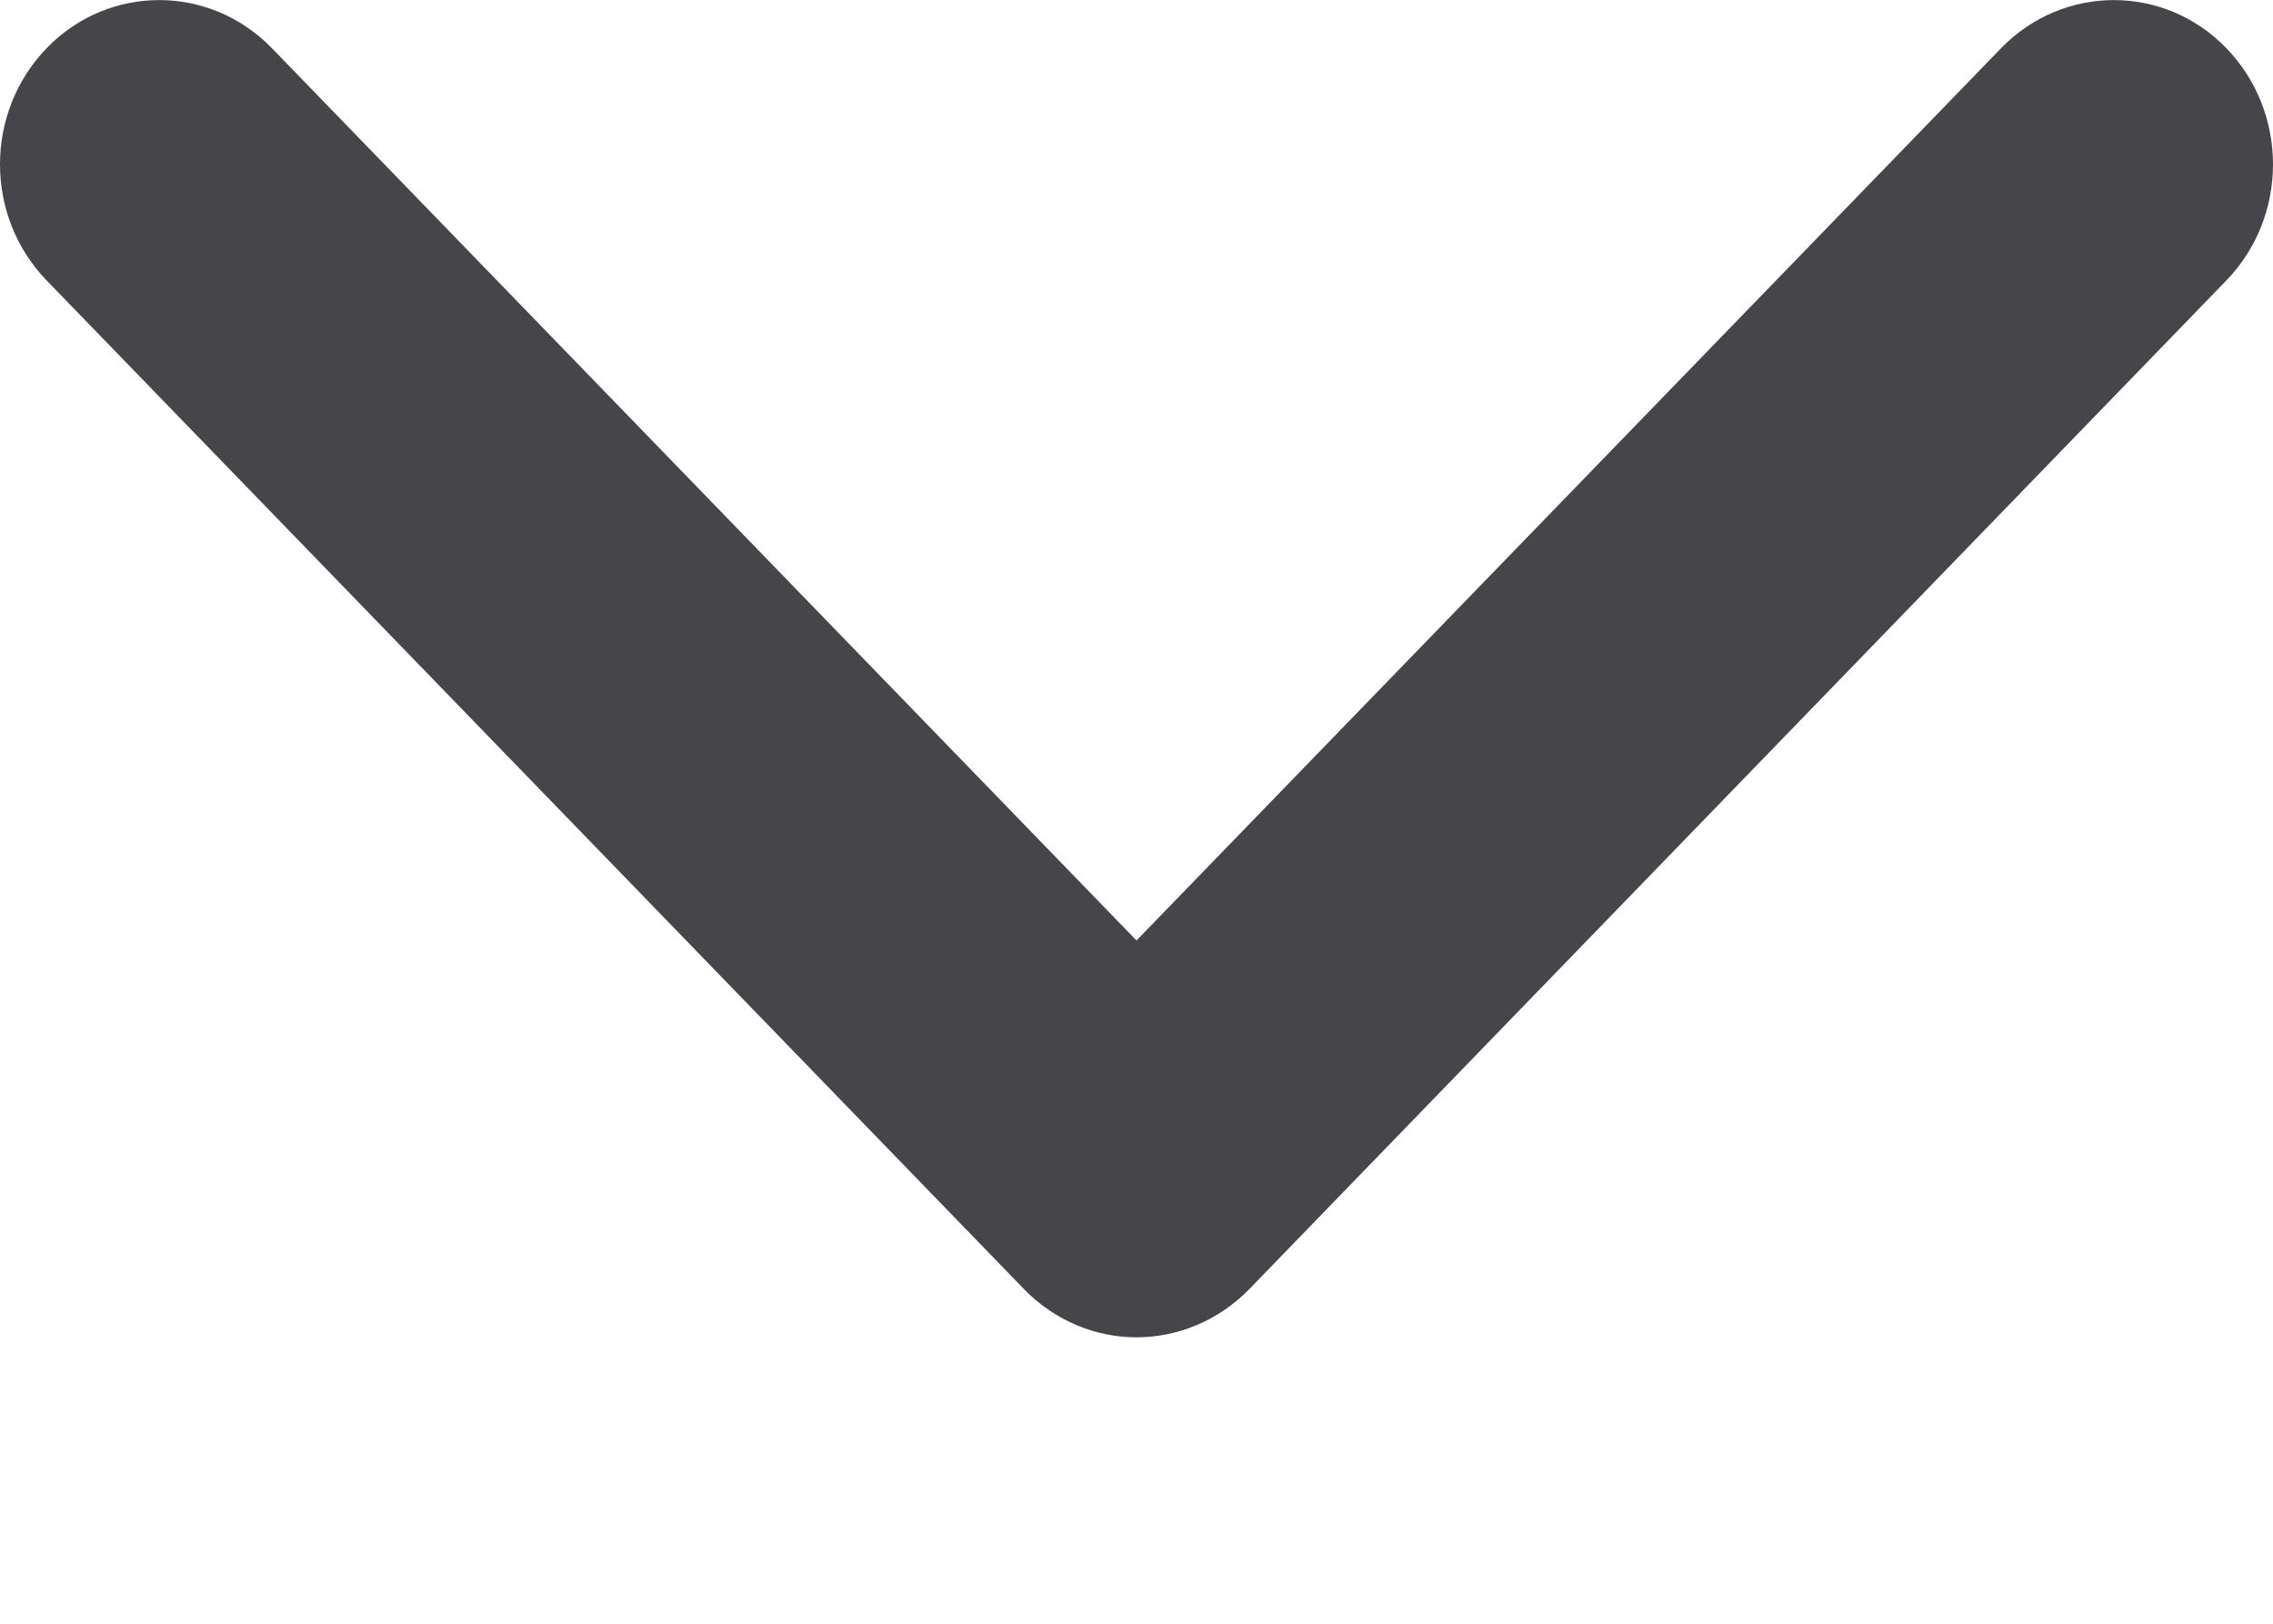 <?xml version="1.0" encoding="UTF-8"?>
<svg width="7px" height="5px" viewBox="0 0 7 5" version="1.1" xmlns="http://www.w3.org/2000/svg" xmlns:xlink="http://www.w3.org/1999/xlink">
    <!-- Generator: Sketch 50.2 (55047) - http://www.bohemiancoding.com/sketch -->
    <title>arrow-point-to-right</title>
    <desc>Created with Sketch.</desc>
    <defs></defs>
    <g id="Symbols" stroke="none" stroke-width="1" fill="none" fill-rule="evenodd">
        <g id="Logo-header" transform="translate(-884, -157)" fill="#46464A" fill-rule="nonzero">
            <g id="arrow-point-to-right" transform="translate(887.5, 159.5) rotate(90) translate(-887.5, -159.5) translate(885, 156)">
                <path d="M3.969,3.847 L0.864,6.856 C0.666,7.048 0.346,7.048 0.148,6.856 C-0.049,6.665 -0.049,6.355 0.148,6.163 L2.896,3.5 L0.148,0.837 C-0.049,0.645 -0.049,0.335 0.148,0.144 C0.346,-0.048 0.666,-0.048 0.864,0.144 L3.97,3.153 C4.068,3.249 4.118,3.375 4.118,3.5 C4.118,3.625 4.068,3.751 3.969,3.847 Z" id="Shape"></path>
            </g>
        </g>
    </g>
</svg>